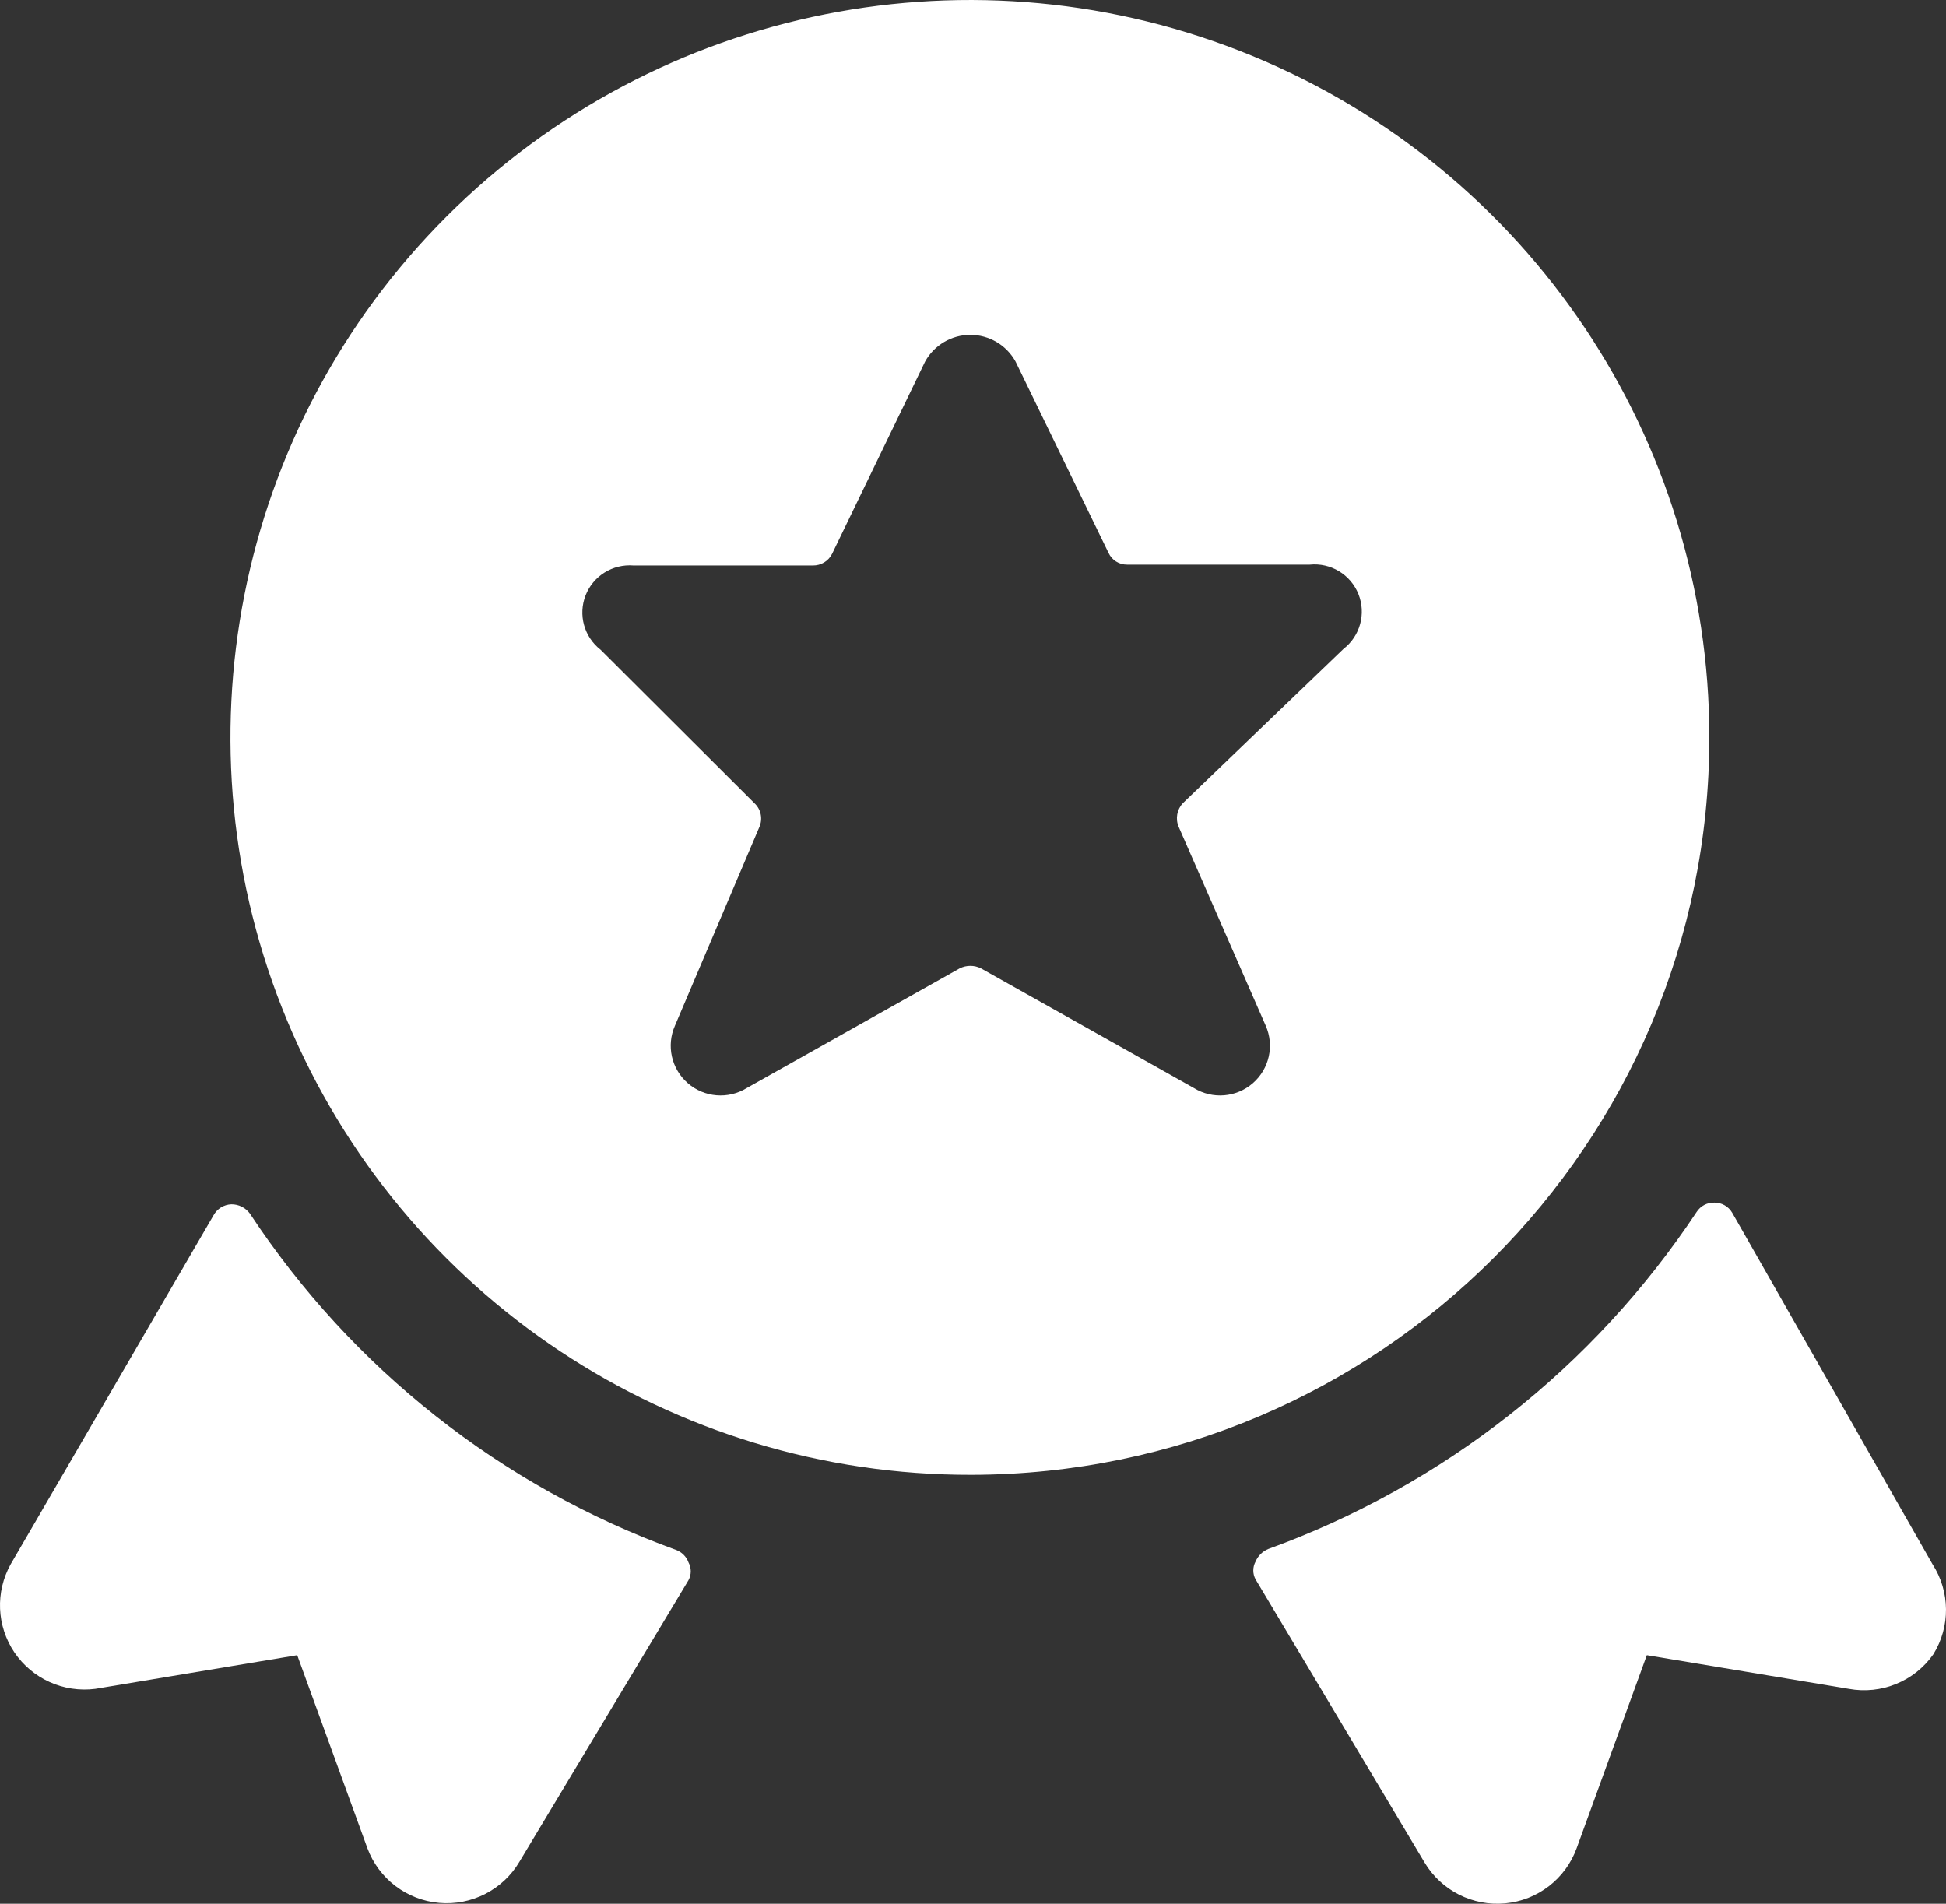 <?xml version="1.0" encoding="UTF-8"?>
<svg width="46px" height="45px" viewBox="0 0 46 45" version="1.1" xmlns="http://www.w3.org/2000/svg" xmlns:xlink="http://www.w3.org/1999/xlink">
    <rect x="0" y="0" width="46" height="45" fill="#333333" stroke="none"/>
    <title>Backed By Quality Icon</title>
    <g id="Page-1" stroke="none" stroke-width="1" fill="none" fill-rule="evenodd">
        <g id="Direct-Pool-Supplies---Homepage-v7" transform="translate(-1604, -2510)" fill="#FFFFFF" fill-rule="nonzero">
            <g id="Backed-By-Quality-Icon" transform="translate(1604, 2510)">
                <path d="M5.907,28.686 C5.805,28.547 5.641,28.465 5.468,28.467 C5.292,28.474 5.133,28.572 5.048,28.726 L0.254,36.973 C-0.114,37.63 -0.08,38.437 0.342,39.061 C0.765,39.684 1.503,40.017 2.252,39.921 L7.026,39.125 L8.684,43.686 C8.952,44.408 9.612,44.912 10.381,44.98 C11.149,45.048 11.889,44.669 12.28,44.005 L16.275,37.352 C16.346,37.221 16.346,37.064 16.275,36.933 C16.225,36.794 16.115,36.685 15.975,36.635 C11.849,35.134 8.319,32.347 5.907,28.686 L5.907,28.686 Z" id="Path"></path>
                <path d="M45.68,36.973 L40.946,28.666 C40.859,28.517 40.699,28.426 40.526,28.427 C40.357,28.422 40.198,28.505 40.107,28.646 C37.675,32.316 34.124,35.11 29.979,36.615 C29.843,36.671 29.736,36.778 29.679,36.913 C29.608,37.044 29.608,37.201 29.679,37.332 L33.674,44.025 C34.069,44.687 34.811,45.064 35.58,44.991 C36.349,44.919 37.007,44.411 37.27,43.686 L38.928,39.125 L43.702,39.921 C44.471,40.062 45.252,39.743 45.7,39.105 C46.107,38.45 46.099,37.62 45.68,36.973 Z" id="Path"></path>
                <path d="M40.406,17.431 C40.406,10.377 36.143,4.019 29.607,1.324 C23.07,-1.372 15.549,0.127 10.553,5.12 C5.558,10.113 4.072,17.617 6.79,24.129 C9.508,30.641 15.894,34.878 22.967,34.862 C32.605,34.84 40.406,27.042 40.406,17.431 Z M29.919,24.244 C30.127,24.715 30.004,25.267 29.614,25.605 C29.225,25.943 28.66,25.989 28.221,25.718 L23.187,22.889 C23.03,22.811 22.845,22.811 22.687,22.889 L17.653,25.718 C17.214,25.989 16.649,25.943 16.26,25.605 C15.87,25.267 15.747,24.715 15.955,24.244 L17.953,19.543 C18.034,19.35 17.987,19.127 17.833,18.985 L14.198,15.359 C13.807,15.056 13.663,14.533 13.842,14.074 C14.022,13.614 14.483,13.327 14.977,13.367 L19.212,13.367 C19.406,13.371 19.585,13.263 19.671,13.088 L21.868,8.546 C22.082,8.157 22.492,7.915 22.937,7.915 C23.382,7.915 23.792,8.157 24.006,8.546 L26.203,13.068 C26.282,13.24 26.454,13.349 26.643,13.347 L30.958,13.347 C31.455,13.296 31.925,13.58 32.111,14.043 C32.296,14.505 32.152,15.035 31.757,15.339 L27.961,18.985 C27.82,19.135 27.781,19.353 27.861,19.543 L29.919,24.244 Z" id="Shape"></path>
            </g>
        </g>
    </g>
</svg>